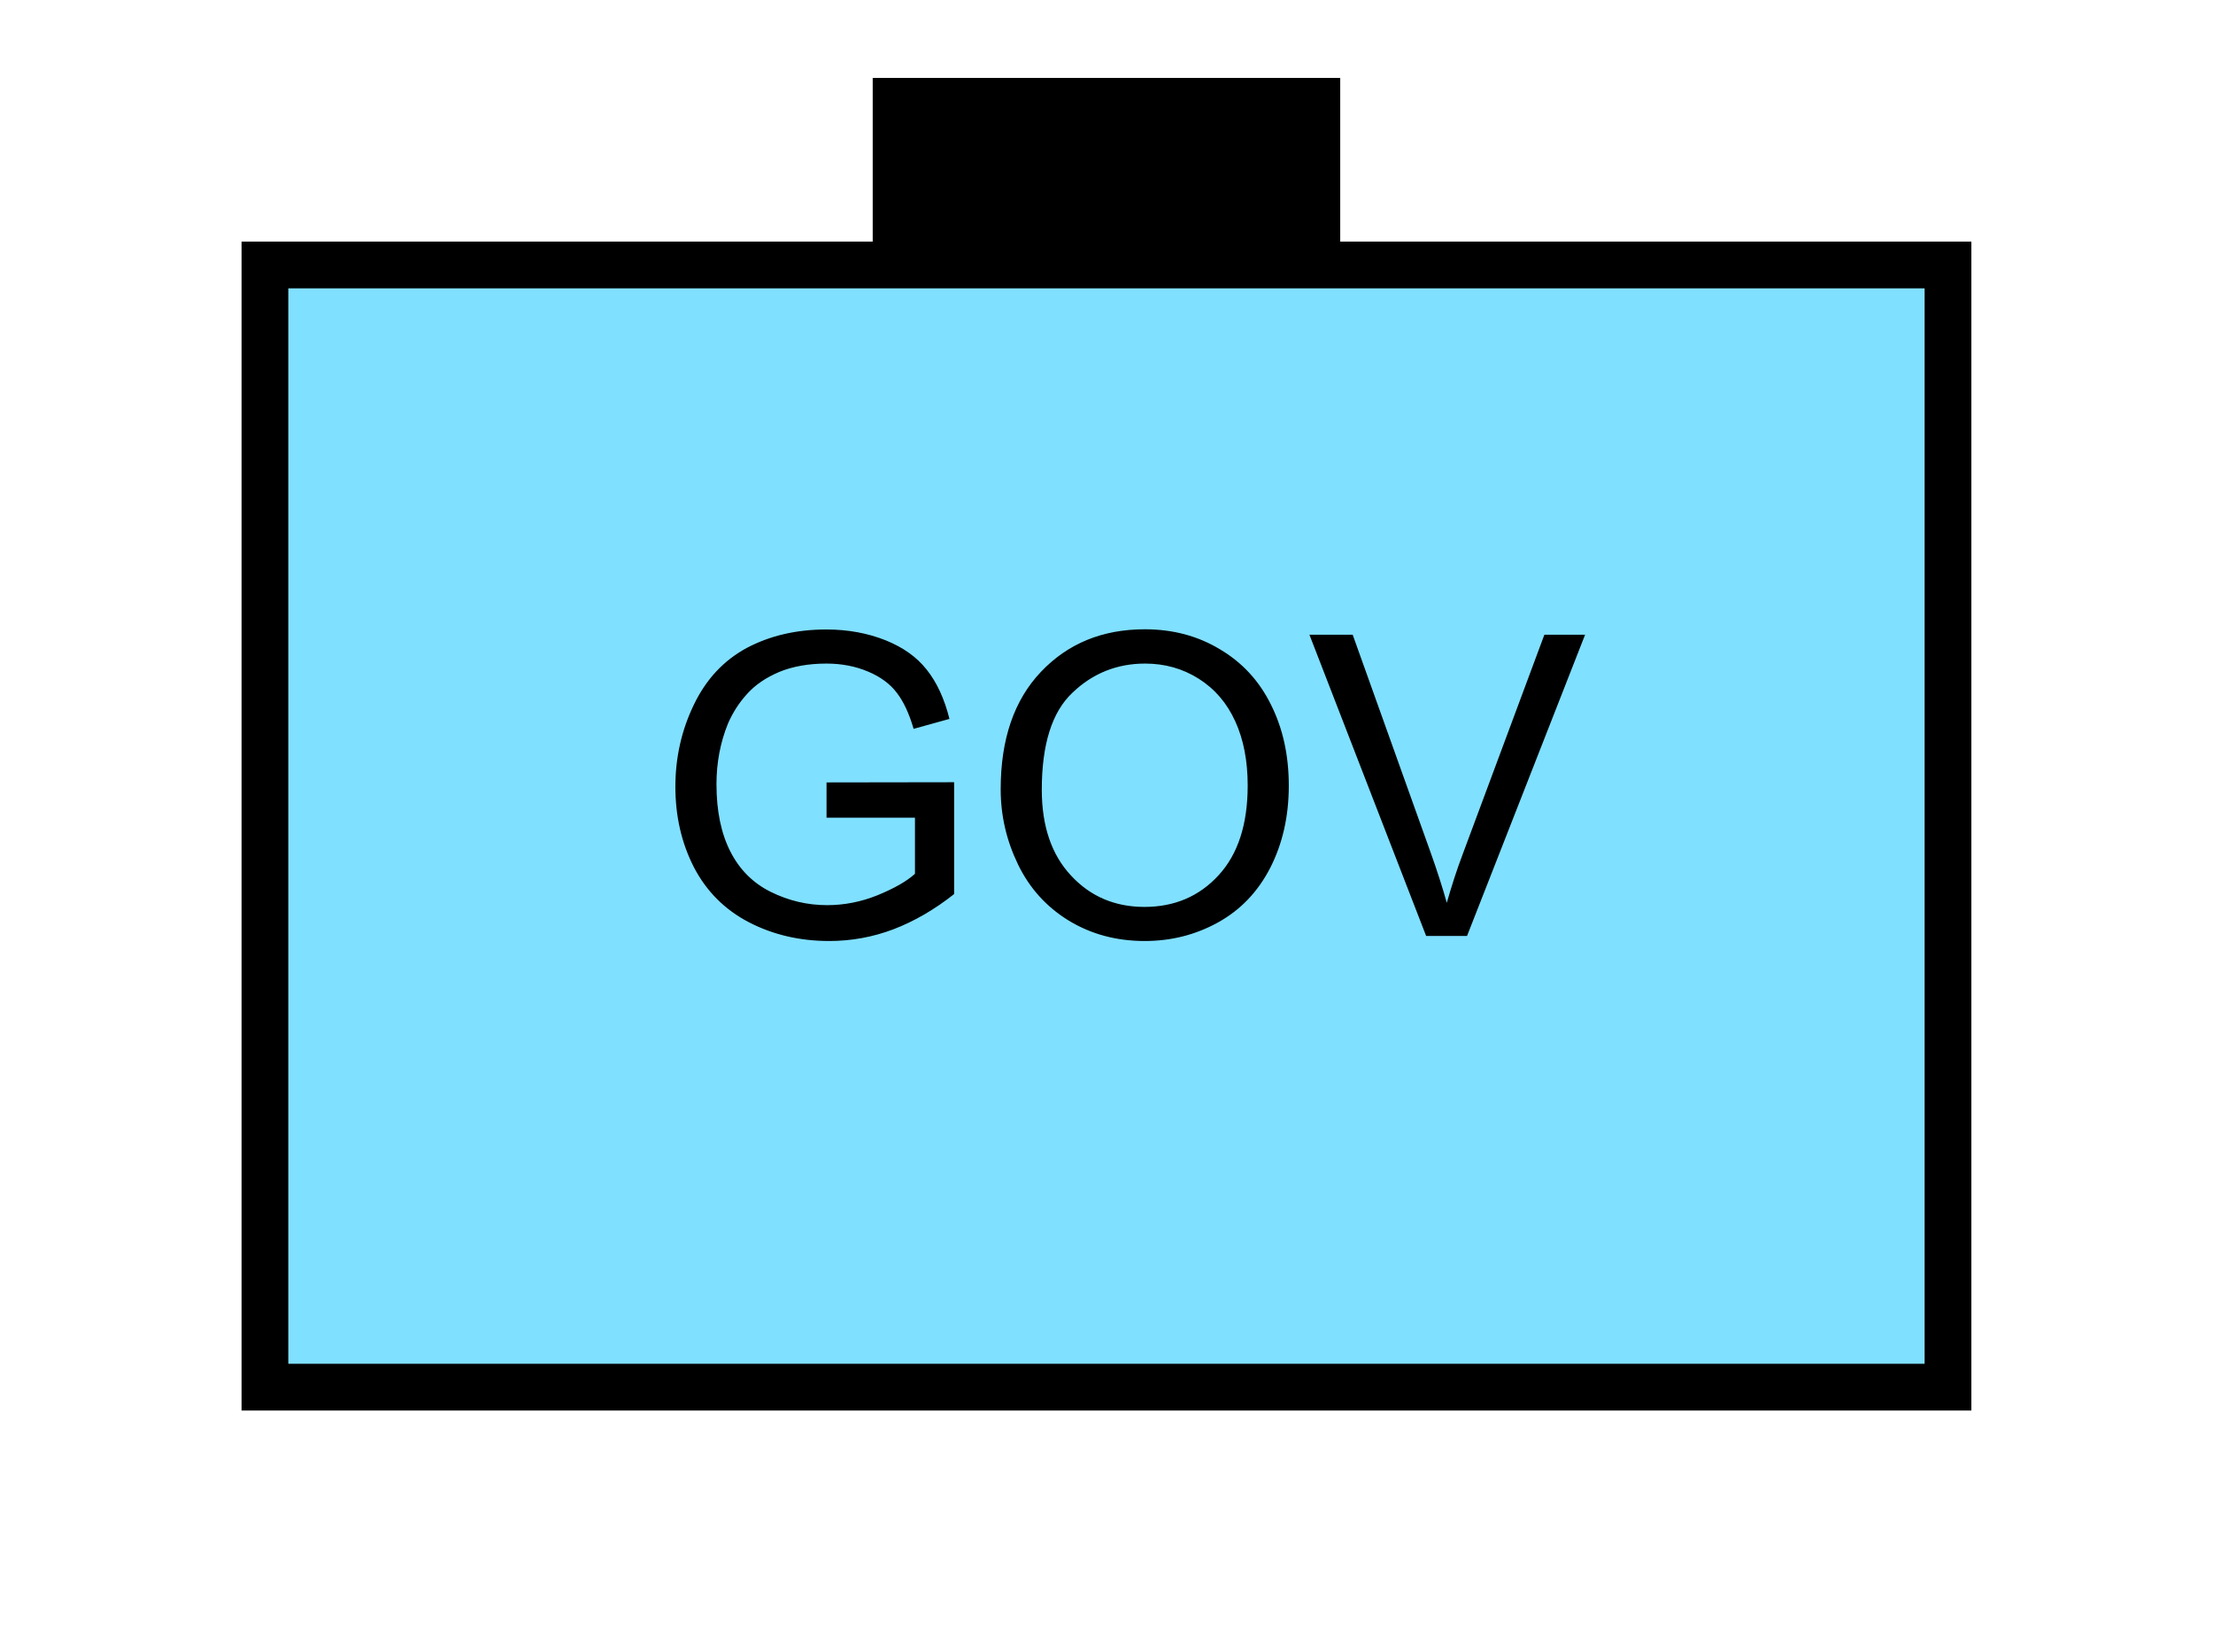 <?xml version="1.0" encoding="UTF-8" standalone="no"?>
<svg
   xmlns:dc="http://purl.org/dc/elements/1.1/"
   xmlns:cc="http://creativecommons.org/ns#"
   xmlns:rdf="http://www.w3.org/1999/02/22-rdf-syntax-ns#"
   xmlns:svg="http://www.w3.org/2000/svg"
   xmlns="http://www.w3.org/2000/svg"
   id="svg13"
   height="89.67mm"
   width="120.11mm"
   version="1.0">
  <defs
     id="defs3">
    <pattern
       y="0"
       x="0"
       height="6"
       width="6"
       patternUnits="userSpaceOnUse"
       id="EMFhbasepattern" />
  </defs>
  <path
     id="path5"
     d="  M 179.02,15.984   L 179.02,54.345   L 274.924,54.345   L 274.924,15.984   L 179.02,15.984   z "
     style="fill:#000000;fill-rule:evenodd;fill-opacity:1;stroke:none;" />
  <path
     id="path7"
     d="  M 54.345,54.345   L 54.345,284.514   L 399.598,284.514   L 399.598,54.345   L 54.345,54.345   z "
     style="fill:#80e0ff;fill-rule:evenodd;fill-opacity:1;stroke:none;" />
  <path
     id="path9"
     d="  M 54.345,54.345   L 399.598,54.345   L 399.598,284.514   L 54.345,284.514   z "
     style="fill:none;stroke:#000000;stroke-width:9.59px;stroke-linecap:butt;stroke-linejoin:miter;stroke-miterlimit:10;stroke-dasharray:none;stroke-opacity:1;" />
  <path
     id="path11"
     d="  M 169.55,167.711   L 169.55,160.479   L 195.723,160.439   L 195.723,183.376   C 191.687,186.572 187.532,188.97 183.256,190.608   C 179.02,192.207 174.625,193.006 170.109,193.006   C 164.075,193.006 158.561,191.727 153.566,189.13   C 148.611,186.533 144.894,182.776 142.337,177.861   C 139.819,172.946 138.541,167.432 138.541,161.358   C 138.541,155.364 139.819,149.73 142.337,144.535   C 144.854,139.3 148.451,135.464 153.166,132.906   C 157.921,130.389 163.356,129.11 169.51,129.11   C 173.945,129.11 177.981,129.869 181.617,131.308   C 185.214,132.747 188.051,134.745 190.089,137.342   C 192.167,139.939 193.725,143.296 194.764,147.452   L 187.412,149.49   C 186.493,146.333 185.334,143.855 183.935,142.057   C 182.577,140.259 180.618,138.82 178.061,137.742   C 175.504,136.663 172.666,136.103 169.55,136.103   C 165.793,136.103 162.557,136.703 159.839,137.821   C 157.122,138.98 154.924,140.459 153.246,142.337   C 151.568,144.175 150.289,146.213 149.33,148.411   C 147.771,152.247 146.972,156.403 146.972,160.838   C 146.972,166.353 147.931,170.988 149.849,174.704   C 151.728,178.381 154.485,181.138 158.121,182.936   C 161.757,184.734 165.594,185.653 169.669,185.653   C 173.186,185.653 176.662,184.974 180.019,183.615   C 183.416,182.217 185.973,180.778 187.691,179.22   L 187.691,167.711   z  M 205.274,161.877   C 205.274,151.608 208.031,143.576 213.545,137.782   C 219.06,131.987 226.133,129.07 234.844,129.07   C 240.558,129.07 245.713,130.429 250.268,133.186   C 254.864,135.903 258.34,139.7 260.738,144.575   C 263.175,149.45 264.374,154.964 264.374,161.158   C 264.374,167.432 263.096,173.026 260.578,177.981   C 258.021,182.936 254.464,186.652 249.829,189.21   C 245.194,191.767 240.199,193.006 234.804,193.006   C 229.01,193.006 223.815,191.607 219.22,188.81   C 214.664,186.013 211.188,182.177 208.83,177.302   C 206.472,172.427 205.274,167.312 205.274,161.877   z  M 213.705,161.997   C 213.705,169.43 215.703,175.304 219.699,179.58   C 223.695,183.895 228.73,186.013 234.764,186.013   C 240.918,186.013 245.993,183.855 249.949,179.54   C 253.945,175.224 255.943,169.07 255.943,161.118   C 255.943,156.083 255.104,151.688 253.385,147.931   C 251.667,144.175 249.19,141.298 245.913,139.22   C 242.636,137.142 238.96,136.103 234.884,136.103   C 229.13,136.103 224.135,138.101 219.979,142.097   C 215.783,146.053 213.705,152.687 213.705,161.997   z  M 292.546,191.967   L 268.61,130.189   L 277.481,130.189   L 293.545,175.064   C 294.824,178.66 295.903,182.017 296.782,185.174   C 297.741,181.817 298.82,178.421 300.098,175.064   L 316.802,130.189   L 325.153,130.189   L 300.938,191.967   z "
     style="fill:#000000;fill-rule:evenodd;fill-opacity:1;stroke:none;" />
</svg>
